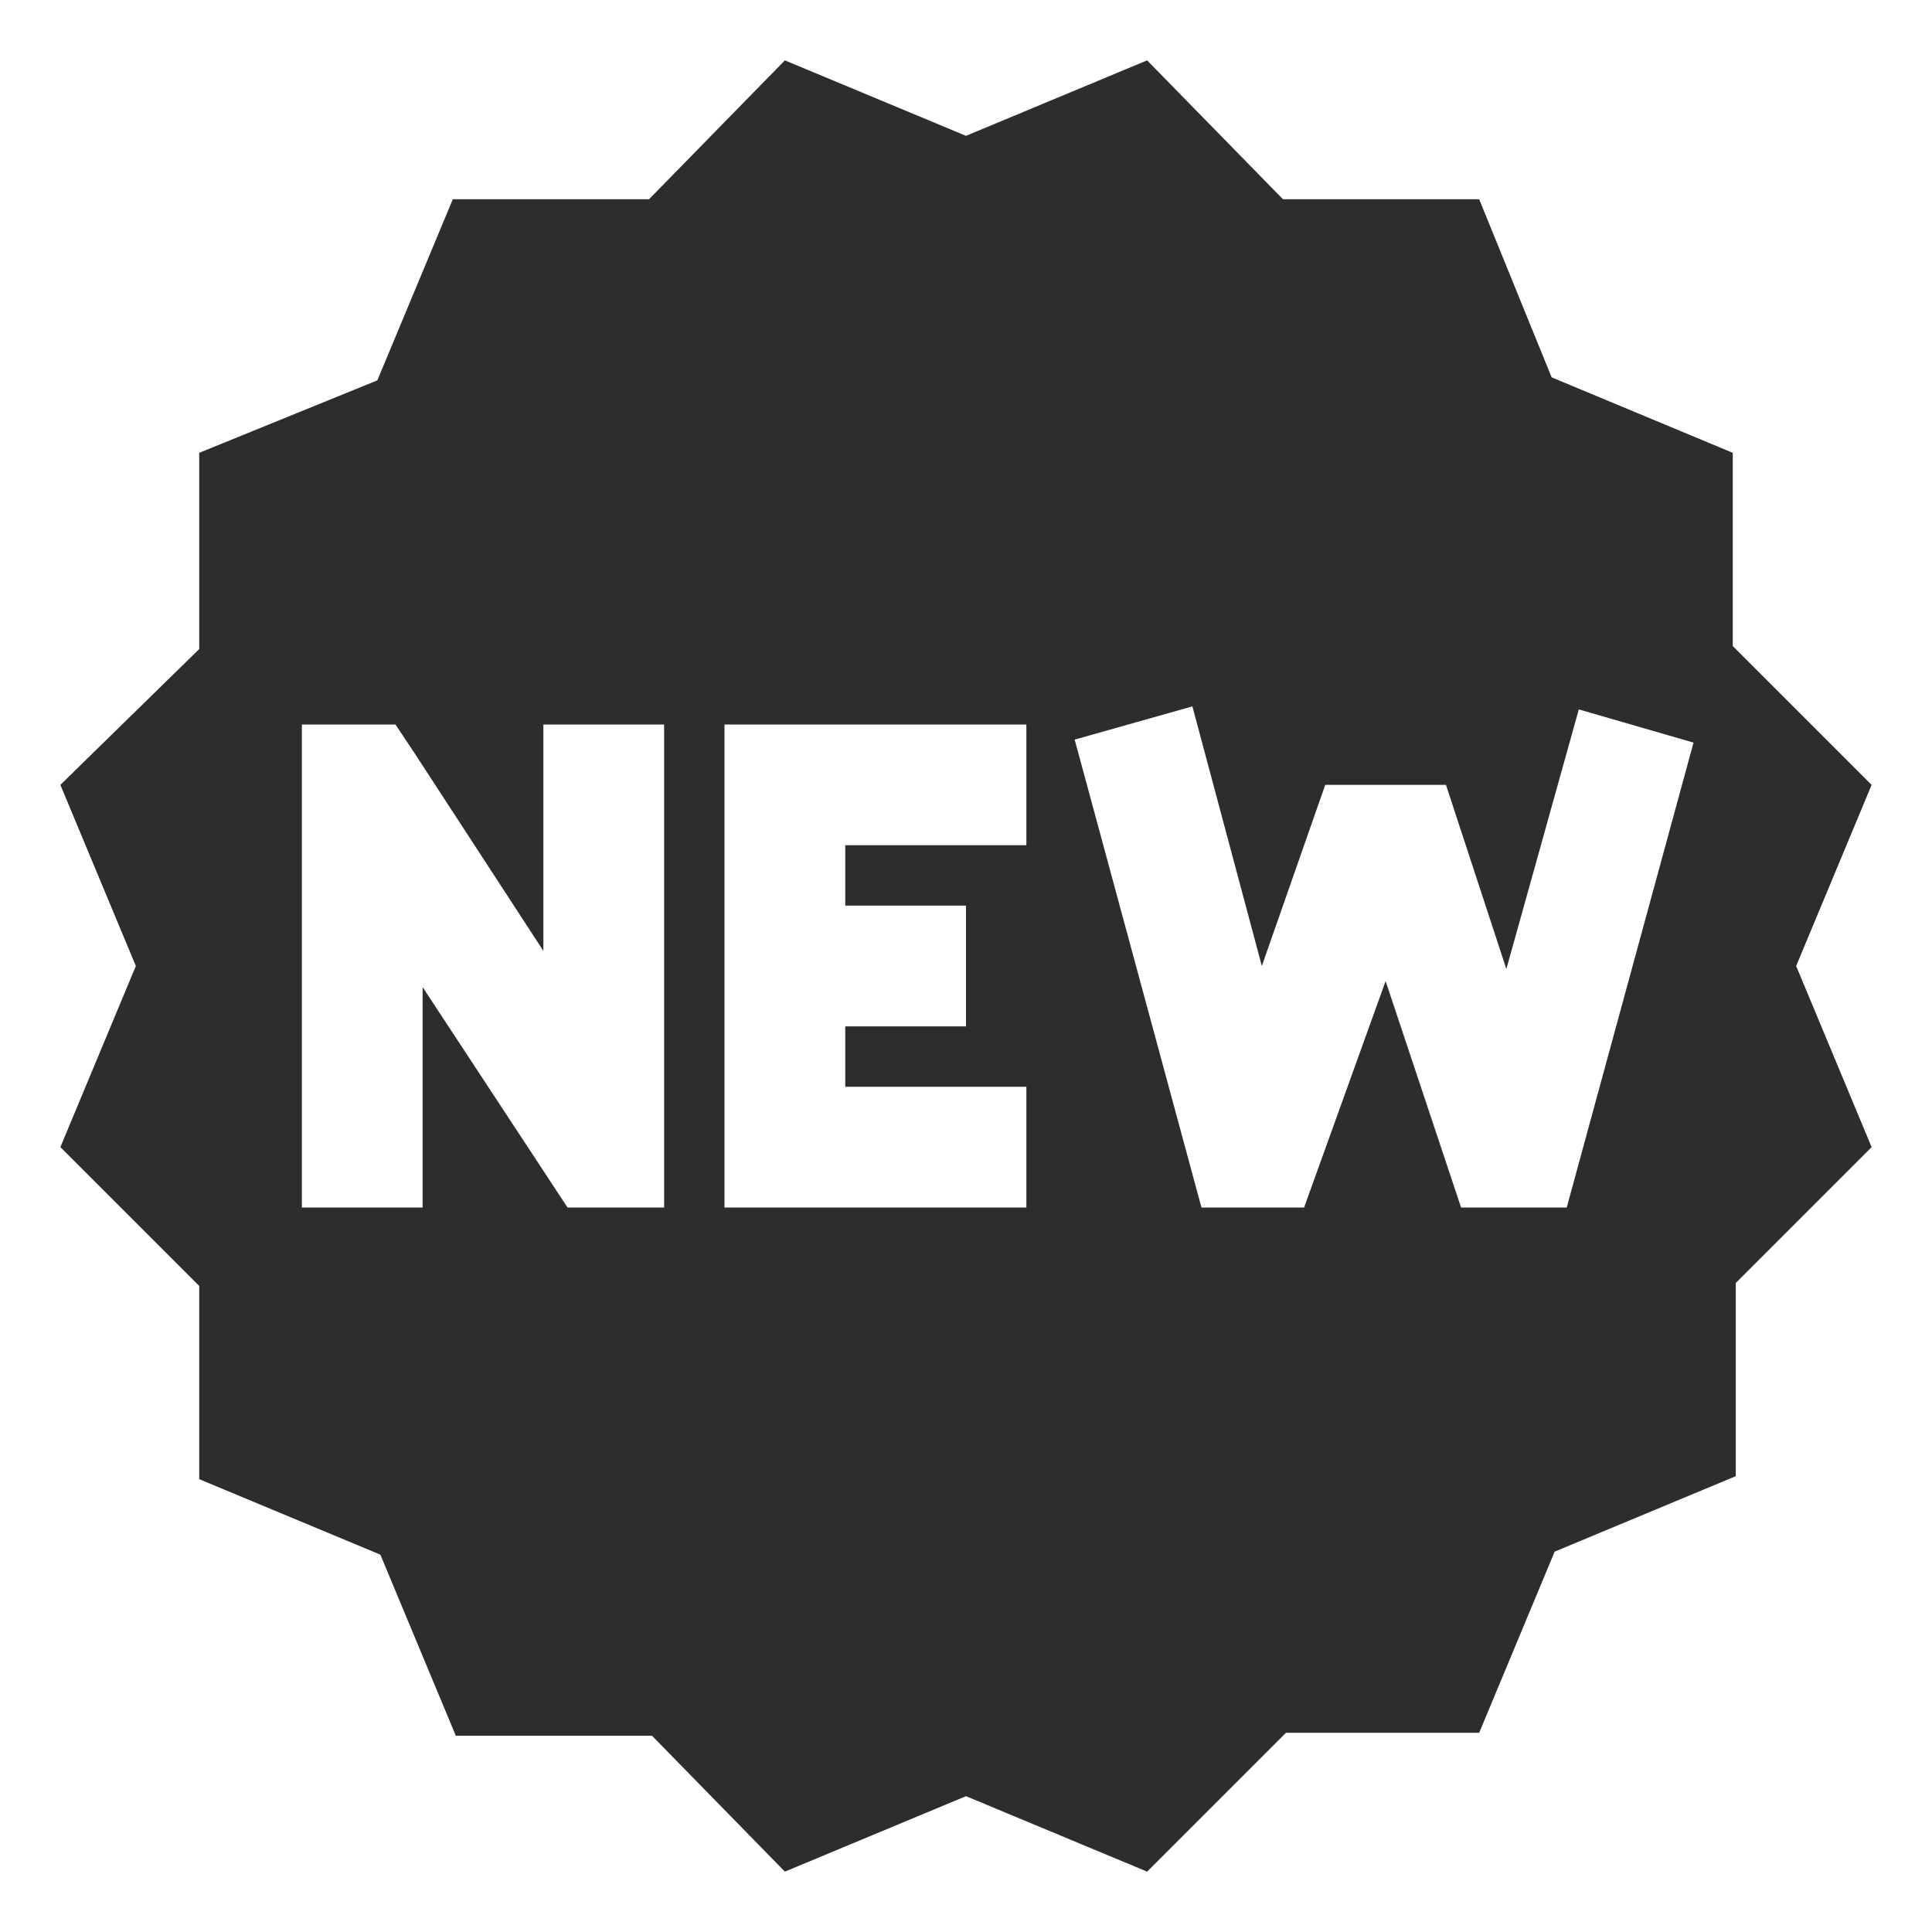 <svg viewBox="0 0 64 64" xmlns="http://www.w3.org/2000/svg"><path d="m62 26-4.6-4.6v-6.4l-6-2.5-2.4-5.9h-6.5l-4.5-4.6-6 2.5-6-2.5-4.5 4.6h-6.5l-2.5 6-5.9 2.4v6.5l-4.6 4.5 2.5 6-2.5 6 4.6 4.6v6.4l6 2.5 2.5 6h6.5l4.4 4.5 6-2.5 6 2.5 4.6-4.6h6.4l2.5-6 6-2.5v-6.4l4.5-4.5-2.5-6zm-40 14h-3.2l-4.8-7.3v7.3h-4v-16h3.1l.6.9 4.3 6.6v-7.5h4zm12-12h-6v2h4v4h-4v2h6v4h-10v-16h10zm17.9 12h-3.5l-2.5-7.5-2.7 7.5h-3.4l-4.2-15.5 3.9-1.1 2.3 8.6 2.1-6h4l2 6.1 2.4-8.6 3.8 1.1z" fill="#2e2c2d"/></svg>